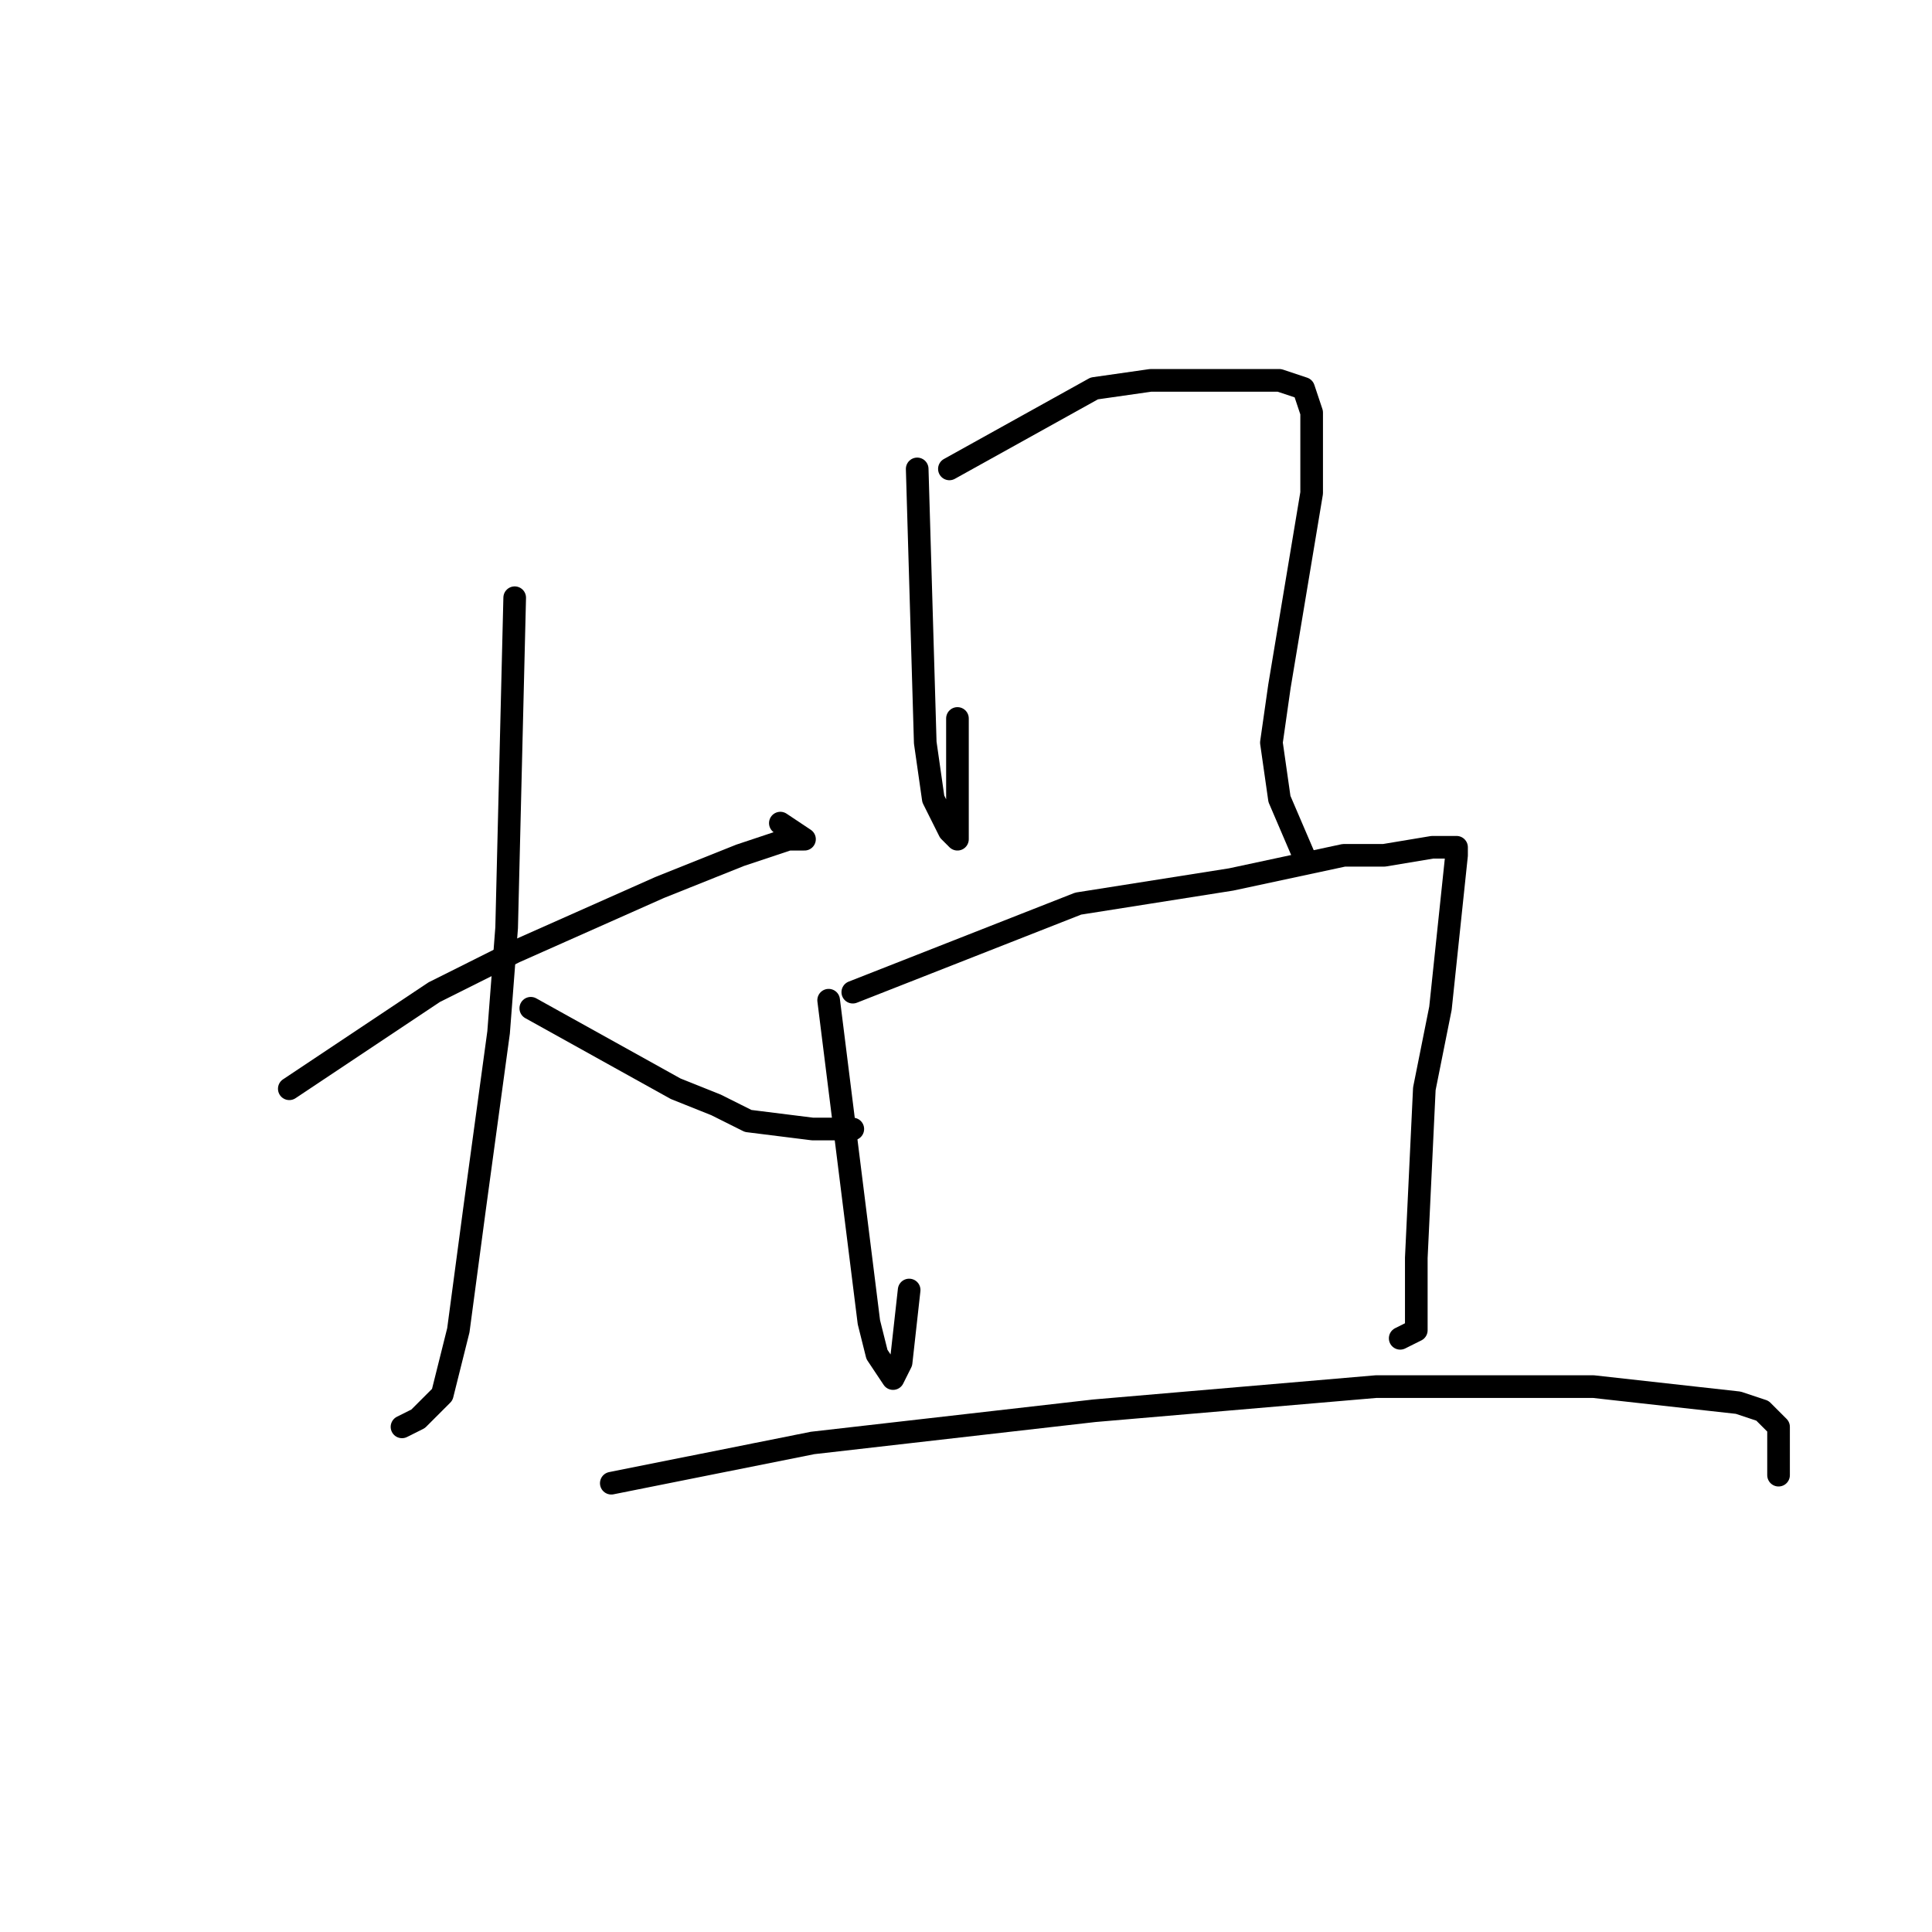 <?xml version="1.0" standalone="no"?>
    <svg width="256" height="256" xmlns="http://www.w3.org/2000/svg" version="1.1">
    <polyline stroke="black" stroke-width="3" stroke-linecap="round" fill="transparent" stroke-linejoin="round" points="38.333 144.267 57.533 131.467 68.2 126.133 87.4 117.6 98.067 113.333 104.467 111.2 106.6 111.2 103.4 109.067 103.4 109.067 " />
        <polyline stroke="black" stroke-width="3" stroke-linecap="round" fill="transparent" stroke-linejoin="round" points="68.2 79.2 67.133 122.933 66.067 136.8 62.867 160.267 60.733 176.267 58.6 184.8 55.4 188 53.267 189.067 53.267 189.067 " />
        <polyline stroke="black" stroke-width="3" stroke-linecap="round" fill="transparent" stroke-linejoin="round" points="70.333 133.6 89.533 144.267 94.867 146.4 99.133 148.533 107.667 149.6 113 149.6 113 149.6 " />
        <polyline stroke="black" stroke-width="3" stroke-linecap="round" fill="transparent" stroke-linejoin="round" points="121.533 62.133 122.6 98.4 123.667 105.867 125.8 110.133 126.867 111.2 126.867 95.2 126.867 95.2 " />
        <polyline stroke="black" stroke-width="3" stroke-linecap="round" fill="transparent" stroke-linejoin="round" points="125.8 62.133 145 51.467 152.467 50.4 157.8 50.4 163.133 50.4 166.333 50.4 169.533 50.4 172.733 51.467 173.8 54.667 173.8 65.333 169.533 90.933 168.467 98.4 169.533 105.867 172.733 113.333 172.733 113.333 " />
        <polyline stroke="black" stroke-width="3" stroke-linecap="round" fill="transparent" stroke-linejoin="round" points="109.8 132.533 113 158.133 114.067 166.667 115.133 175.2 116.2 179.467 118.333 182.667 119.4 180.533 120.467 170.933 120.467 170.933 " />
        <polyline stroke="black" stroke-width="3" stroke-linecap="round" fill="transparent" stroke-linejoin="round" points="113 131.467 142.867 119.733 163.133 116.533 178.067 113.333 183.4 113.333 189.8 112.267 191.933 112.267 193 112.267 193 113.333 190.867 133.6 188.733 144.267 187.667 166.667 187.667 172 187.667 176.267 185.533 177.333 185.533 177.333 " />
        <polyline stroke="black" stroke-width="3" stroke-linecap="round" fill="transparent" stroke-linejoin="round" points="81 196.533 107.667 191.2 145 186.933 182.333 183.733 211.133 183.733 230.333 185.867 233.533 186.933 235.667 189.067 235.667 192.267 235.667 195.467 235.667 195.467 " />
        </svg>